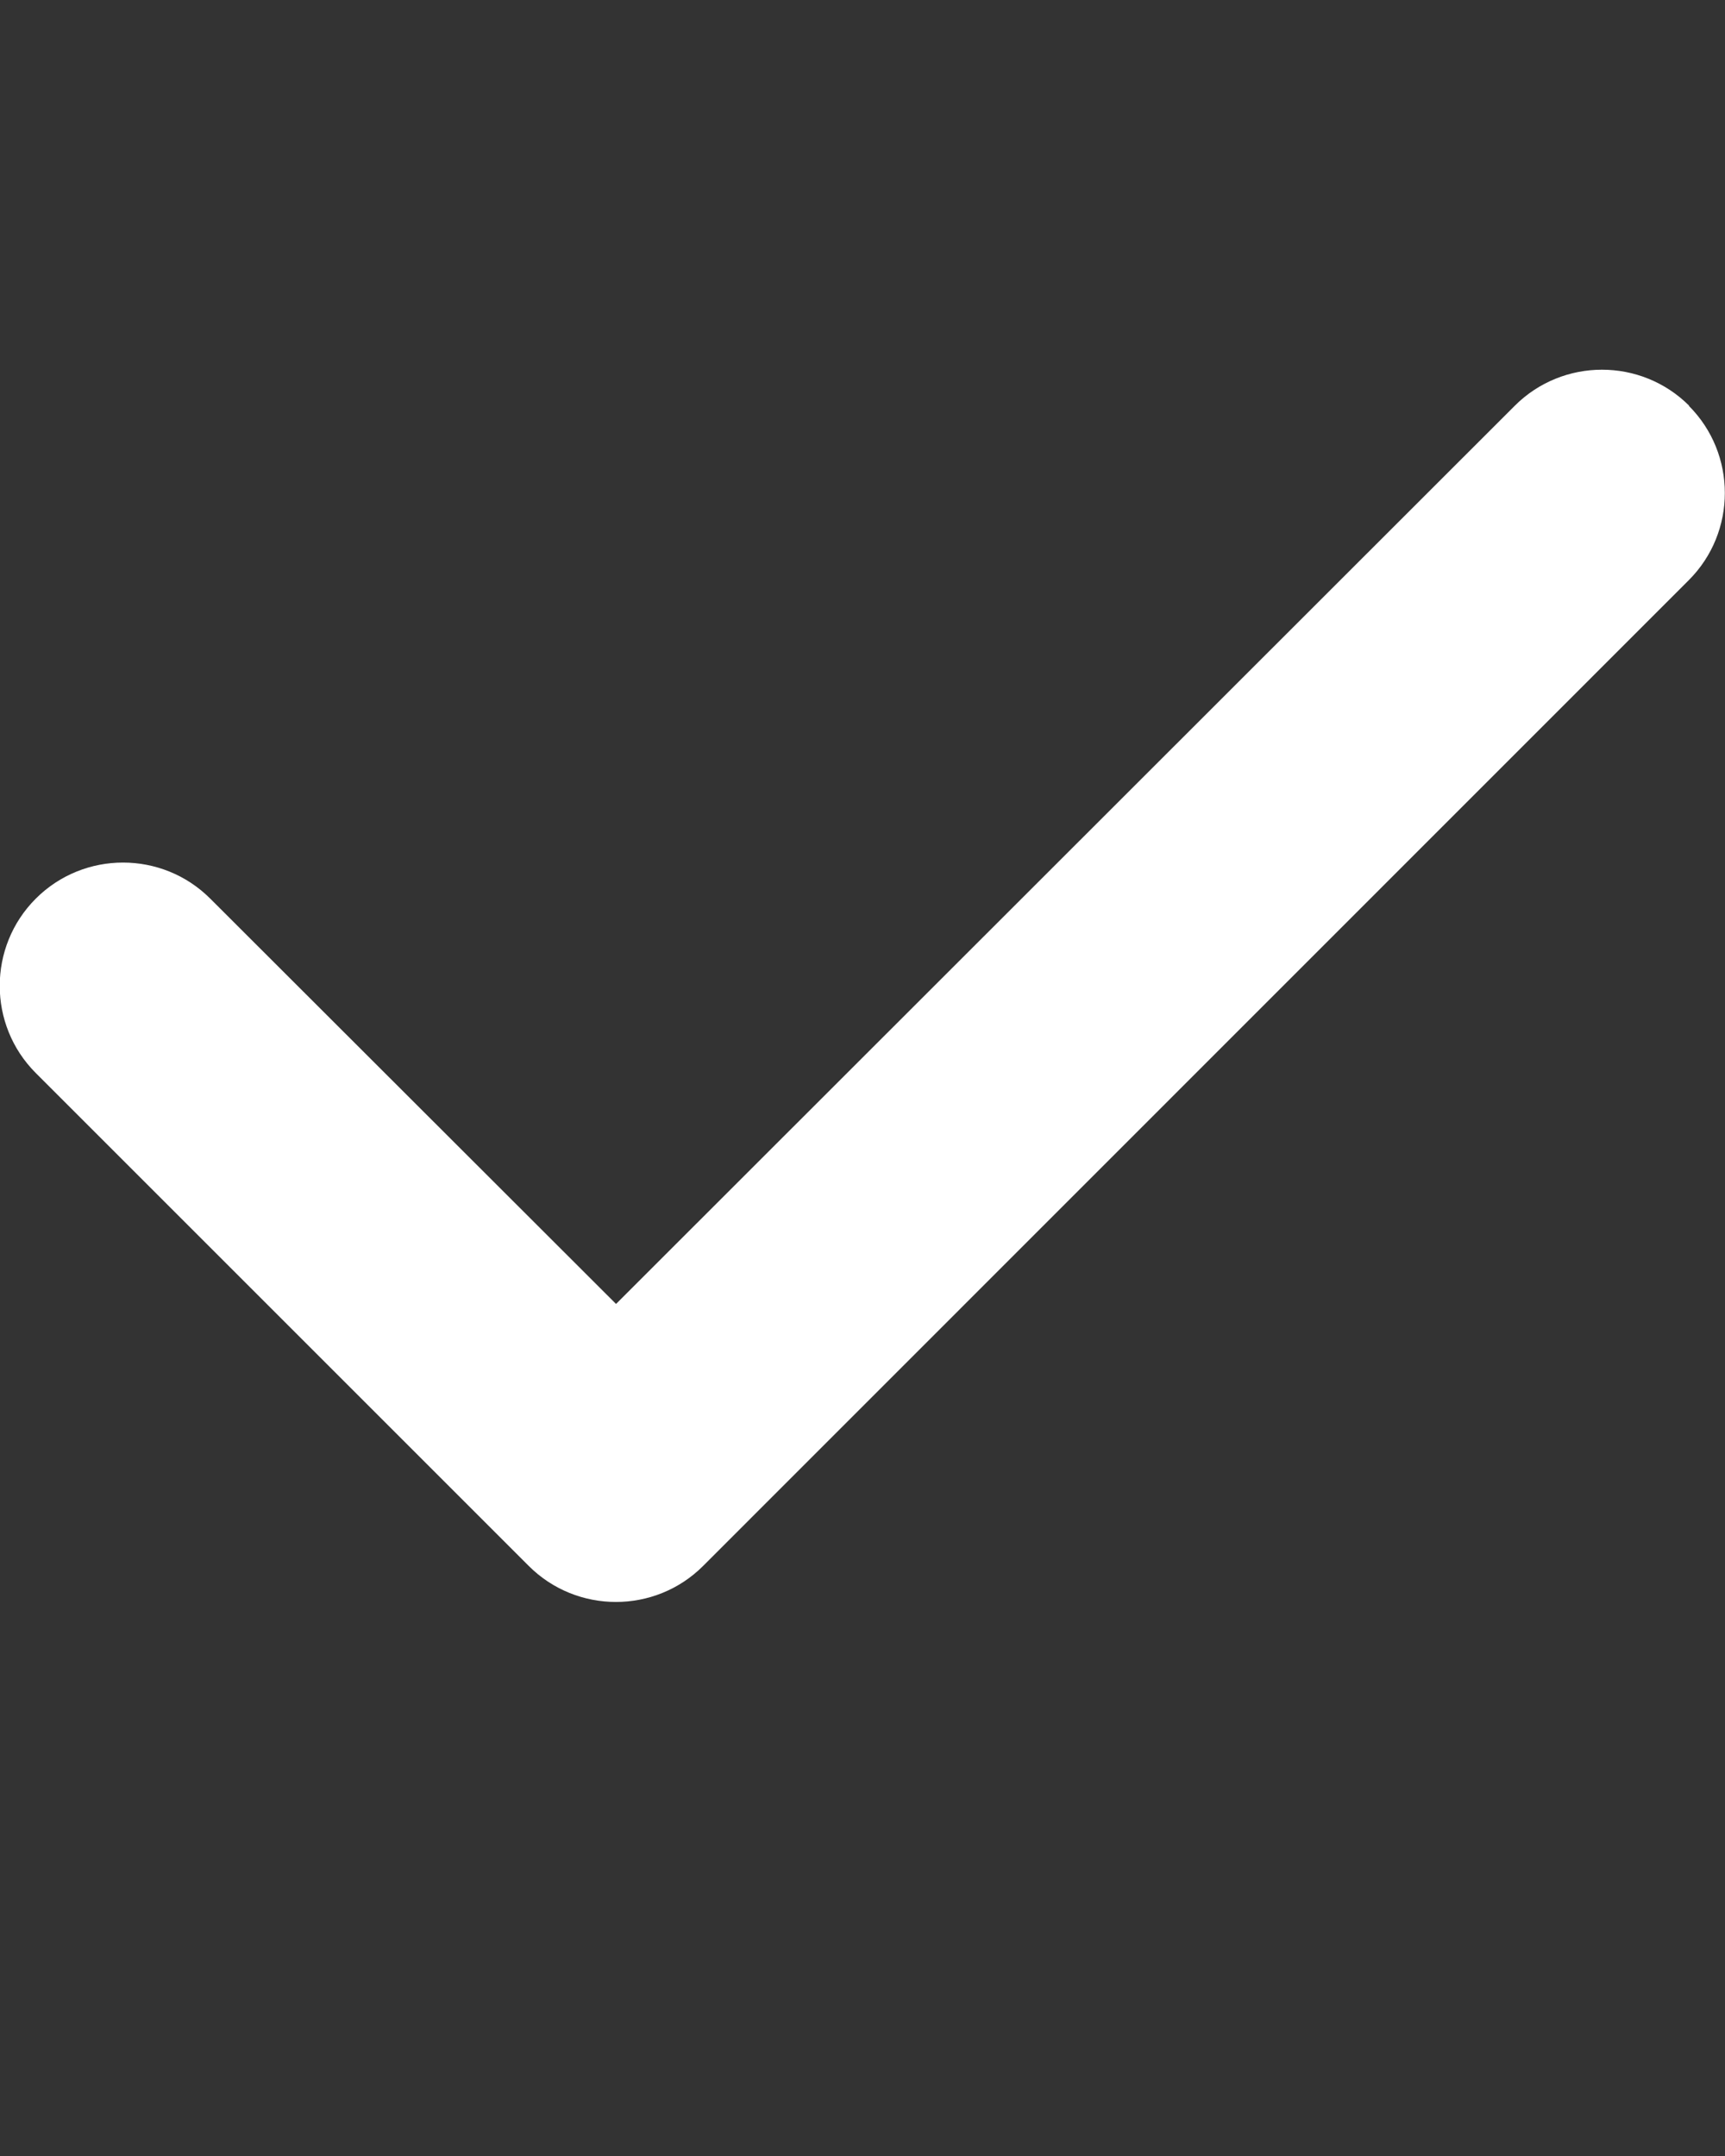 <svg width="8" height="10" viewBox="0 0 8 10" fill="none" xmlns="http://www.w3.org/2000/svg">
<rect x="0" y="0" width="8" height="10" fill="#333333" stroke="none"/>
<g clip-path="url(#clip0_1_212)">
<path d="M7.832 1.882C8.055 2.105 8.055 2.468 7.832 2.691L3.261 7.263C3.038 7.486 2.675 7.486 2.452 7.263L0.166 4.977C-0.057 4.754 -0.057 4.391 0.166 4.168C0.389 3.945 0.752 3.945 0.975 4.168L2.857 6.048L7.025 1.882C7.248 1.659 7.611 1.659 7.834 1.882H7.832Z" fill="white"/>
</g>
<defs>
<clipPath id="clip0_1_212">
<rect width="8" height="9.143" fill="white"/>
</clipPath>
</defs>
</svg>
